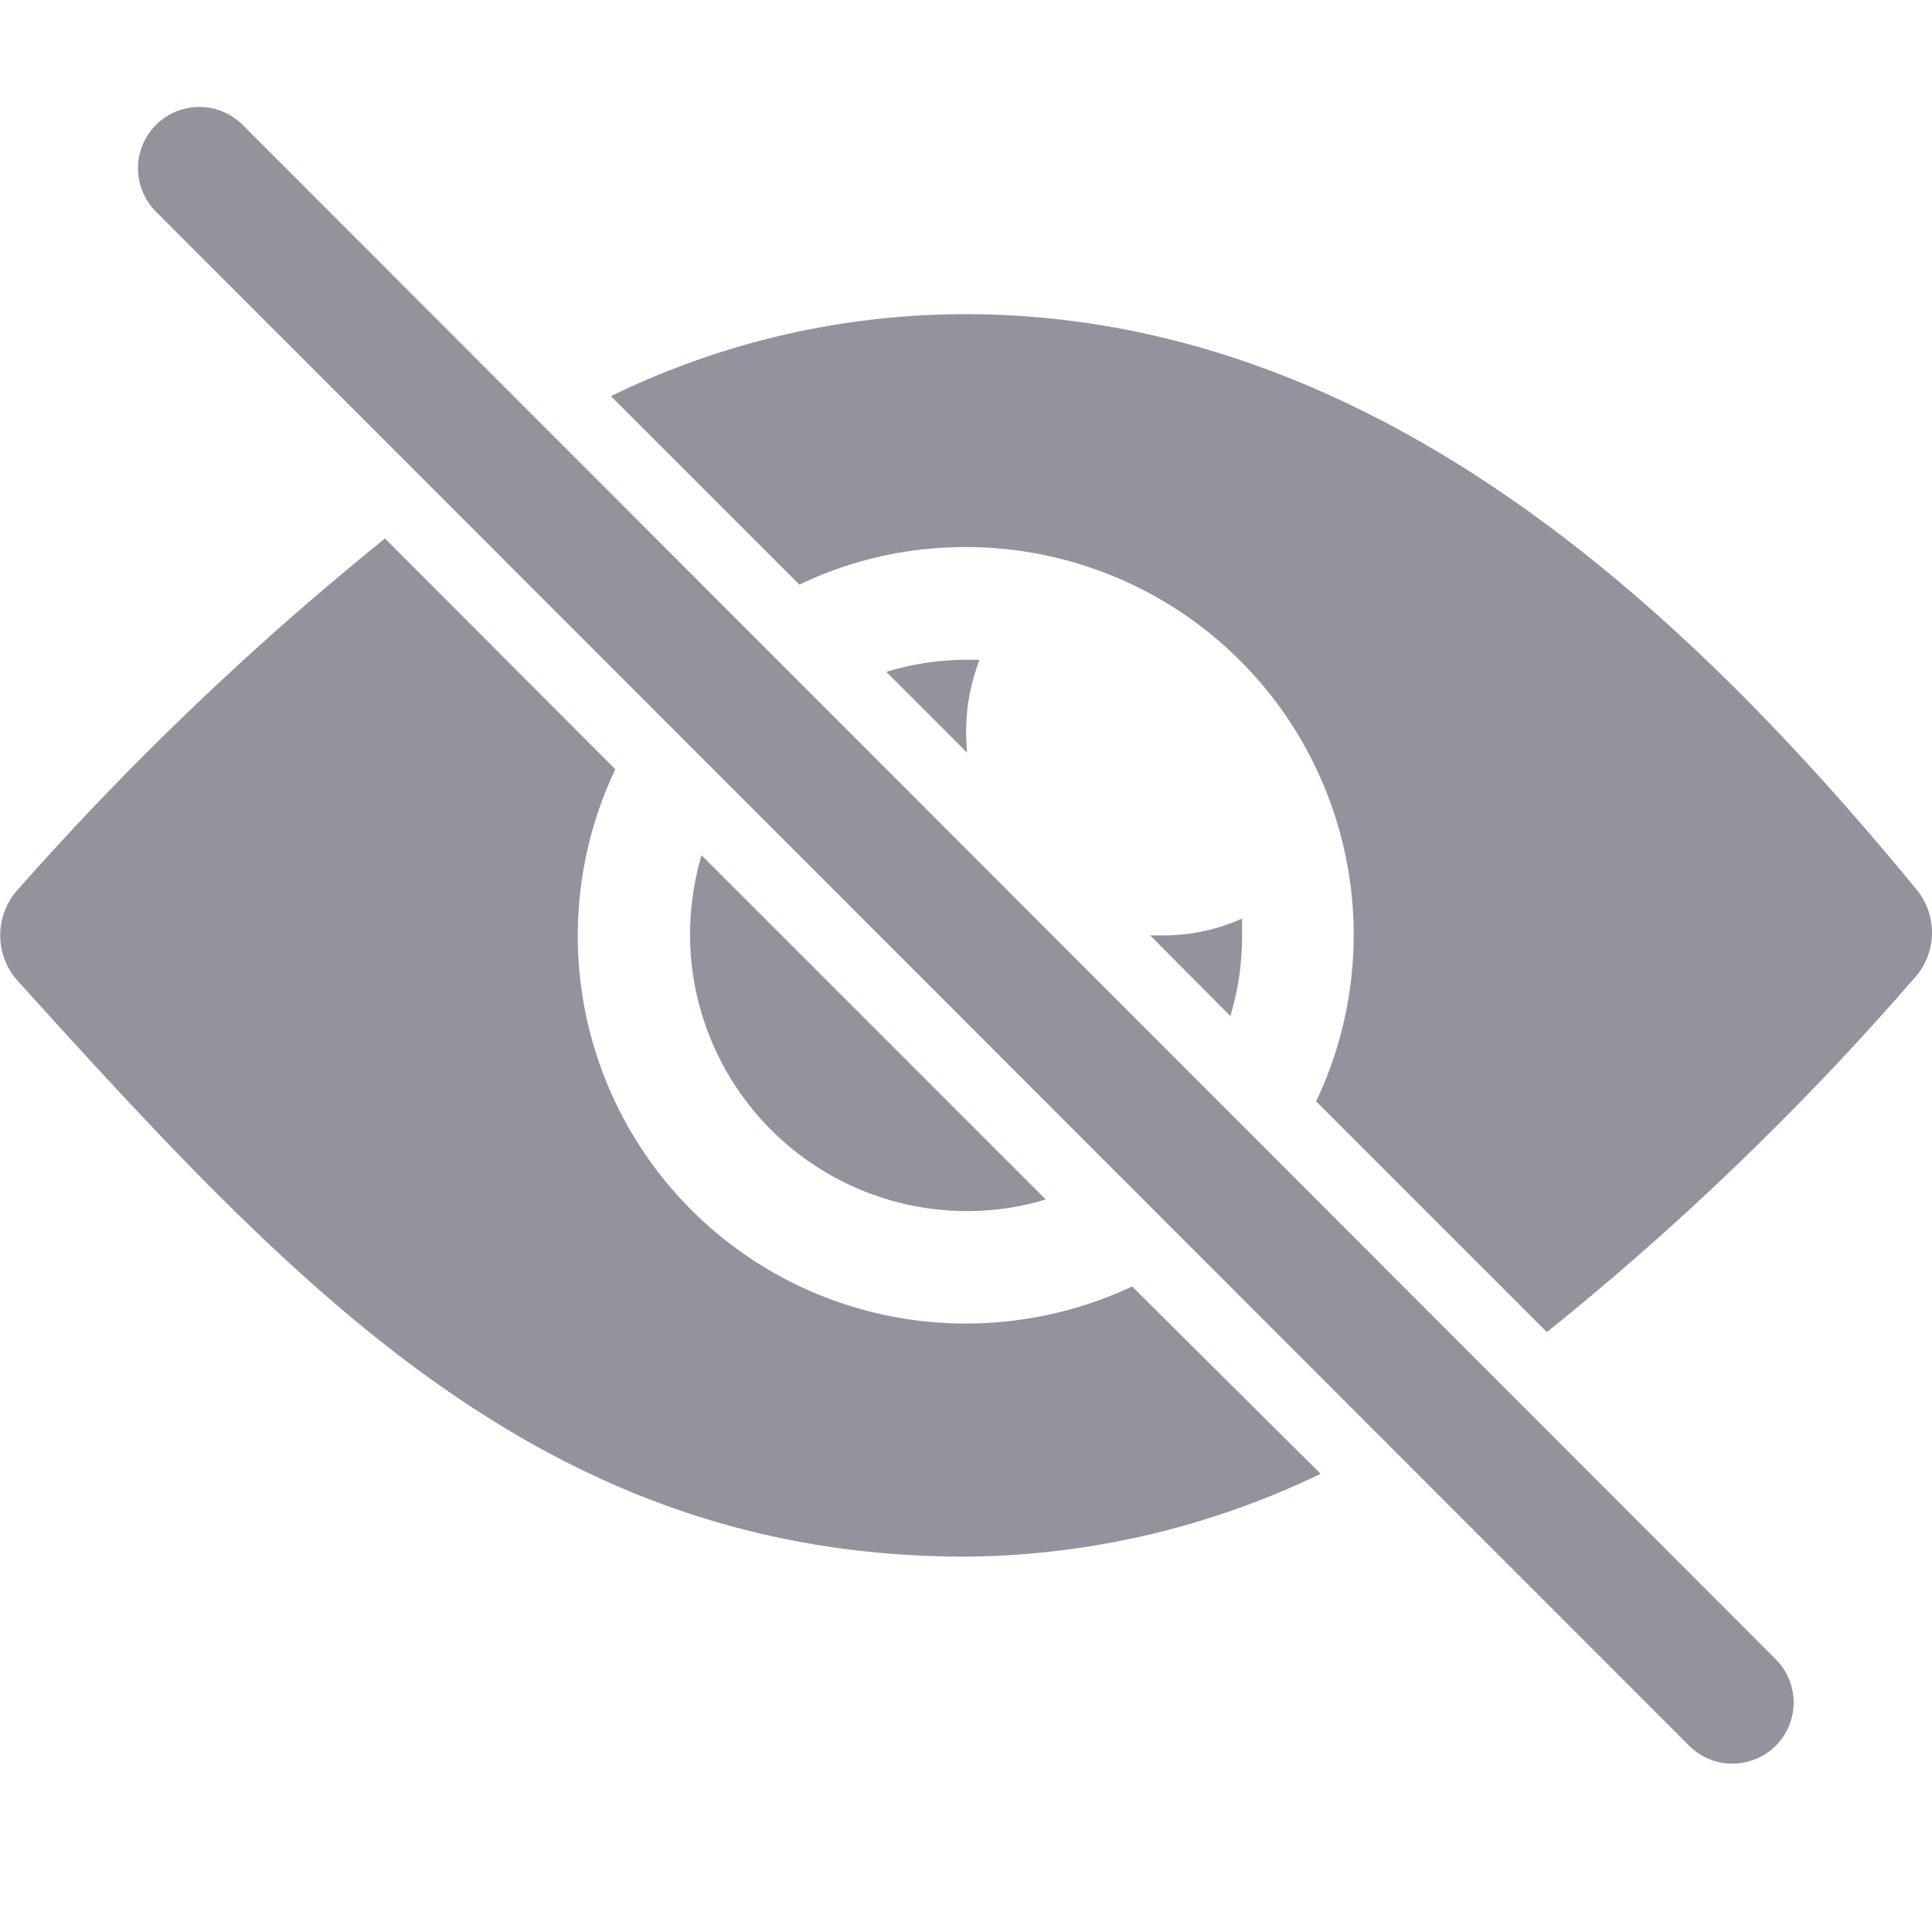 <svg xmlns="http://www.w3.org/2000/svg" width="18" height="18" viewBox="0 0 18 18">
    <defs>
        <style>.a,.b{fill:rgba(43,39,60,0.5);}.a{stroke:#707070;opacity:0;}.c{stroke:none;}.d{fill:none;}</style>
    </defs>

    <g transform="translate(-2.252 -3.5)">
        <path class="b"
              d="M5.479,4.664a.571.571,0,0,0-.808.808L18.957,19.766a.566.566,0,0,0,.551.145.557.557,0,0,0,.257-.149.57.57,0,0,0,0-.8Z"
              transform="translate(-0.966)"/>
        <g transform="translate(2.252 6.428)">
            <path class="b"
                  d="M11.421,18.841a3.613,3.613,0,0,1-3.436-5.16l-2.146-2.15A28.188,28.188,0,0,0,2.42,14.8a.635.635,0,0,0,0,.856c2.608,2.881,4.907,5.361,8.829,5.361a7.737,7.737,0,0,0,3.307-.772L12.8,18.5A3.651,3.651,0,0,1,11.421,18.841Z"
                  transform="translate(-2.252 -9.442)"/>
            <path class="b"
                  d="M24.356,14.063a.63.63,0,0,0,.02-.832c-2.1-2.552-5.015-5.357-8.861-5.357a7.522,7.522,0,0,0-3.3.764l1.756,1.756a3.541,3.541,0,0,1,1.378-.346,3.613,3.613,0,0,1,3.436,5.16l2.15,2.15A26.581,26.581,0,0,0,24.356,14.063Z"
                  transform="translate(-6.523 -7.875)"/>
            <path class="b"
                  d="M13.509,17.637A2.582,2.582,0,0,0,15.875,20a2.512,2.512,0,0,0,.94-.1l-3.207-3.207A2.629,2.629,0,0,0,13.509,17.637Z"
                  transform="translate(-7.072 -11.653)"/>
            <path class="b"
                  d="M21.855,17.883c0-.052,0-.1,0-.157a1.782,1.782,0,0,1-.731.157c-.044,0-.084,0-.125,0l.747.751A2.569,2.569,0,0,0,21.855,17.883Z"
                  transform="translate(-10.283 -12.096)"/>
            <path class="b"
                  d="M17.443,14.183a1.888,1.888,0,0,1,.125-.679c-.04,0-.08,0-.125,0a2.542,2.542,0,0,0-.743.113l.751.751C17.447,14.3,17.443,14.243,17.443,14.183Z"
                  transform="translate(-8.442 -10.285)"/>
        </g>
    </g>
</svg>